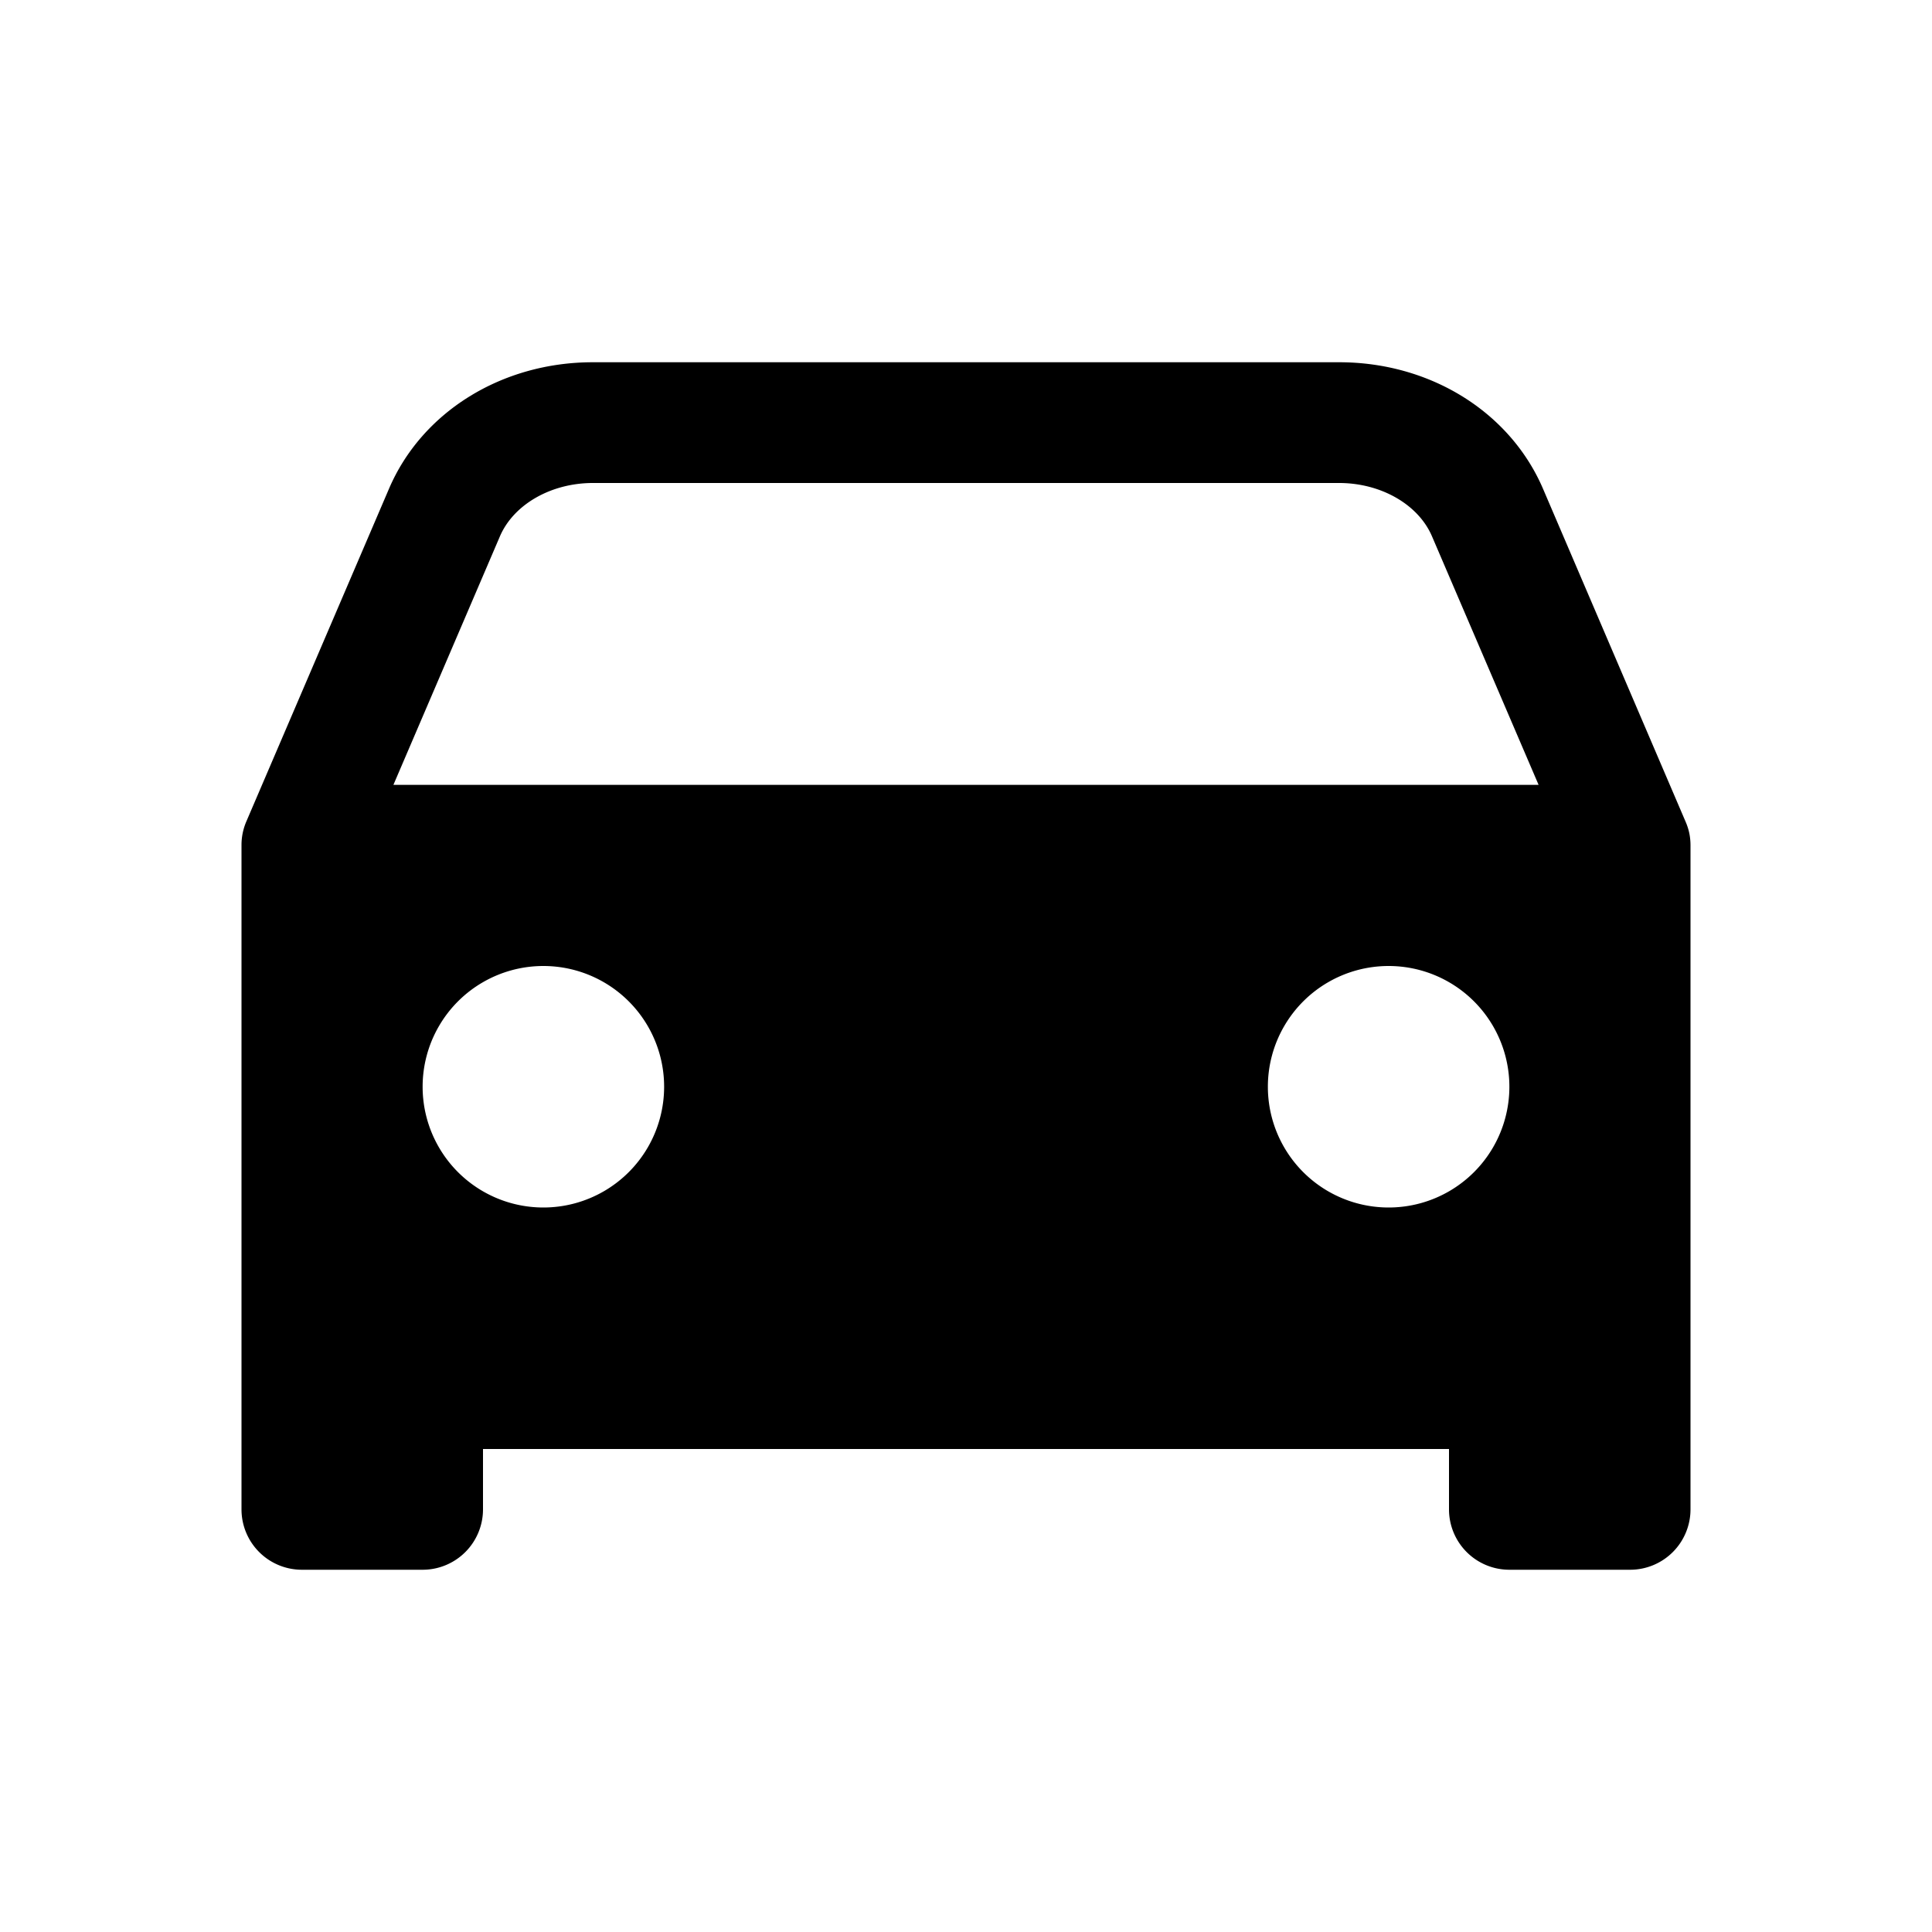<svg fill="currentColor" viewBox="0 0 24 24" xmlns="http://www.w3.org/2000/svg">
  <path d="M20.985 10.35a.747.747 0 0 0-.047-.145l-1.77-4.133c-.41-.955-1.402-1.572-2.532-1.572H7.364c-1.13 0-2.124.617-2.532 1.572L3.06 10.205A.737.737 0 0 0 3 10.5v8.25a.75.75 0 0 0 .75.75h1.5a.75.75 0 0 0 .75-.75V18h12v.75a.75.75 0 0 0 .75.75h1.5a.75.75 0 0 0 .75-.75V10.5a.756.756 0 0 0-.015-.15ZM6.75 15a1.5 1.5 0 1 1 0-3 1.5 1.5 0 0 1 0 3Zm10.5 0a1.5 1.5 0 1 1 0-3 1.5 1.5 0 0 1 0 3ZM4.887 9.75 6.21 6.663C6.38 6.267 6.844 6 7.365 6h9.27c.52 0 .985.267 1.154.663l1.324 3.087H4.887Z"></path>
</svg>